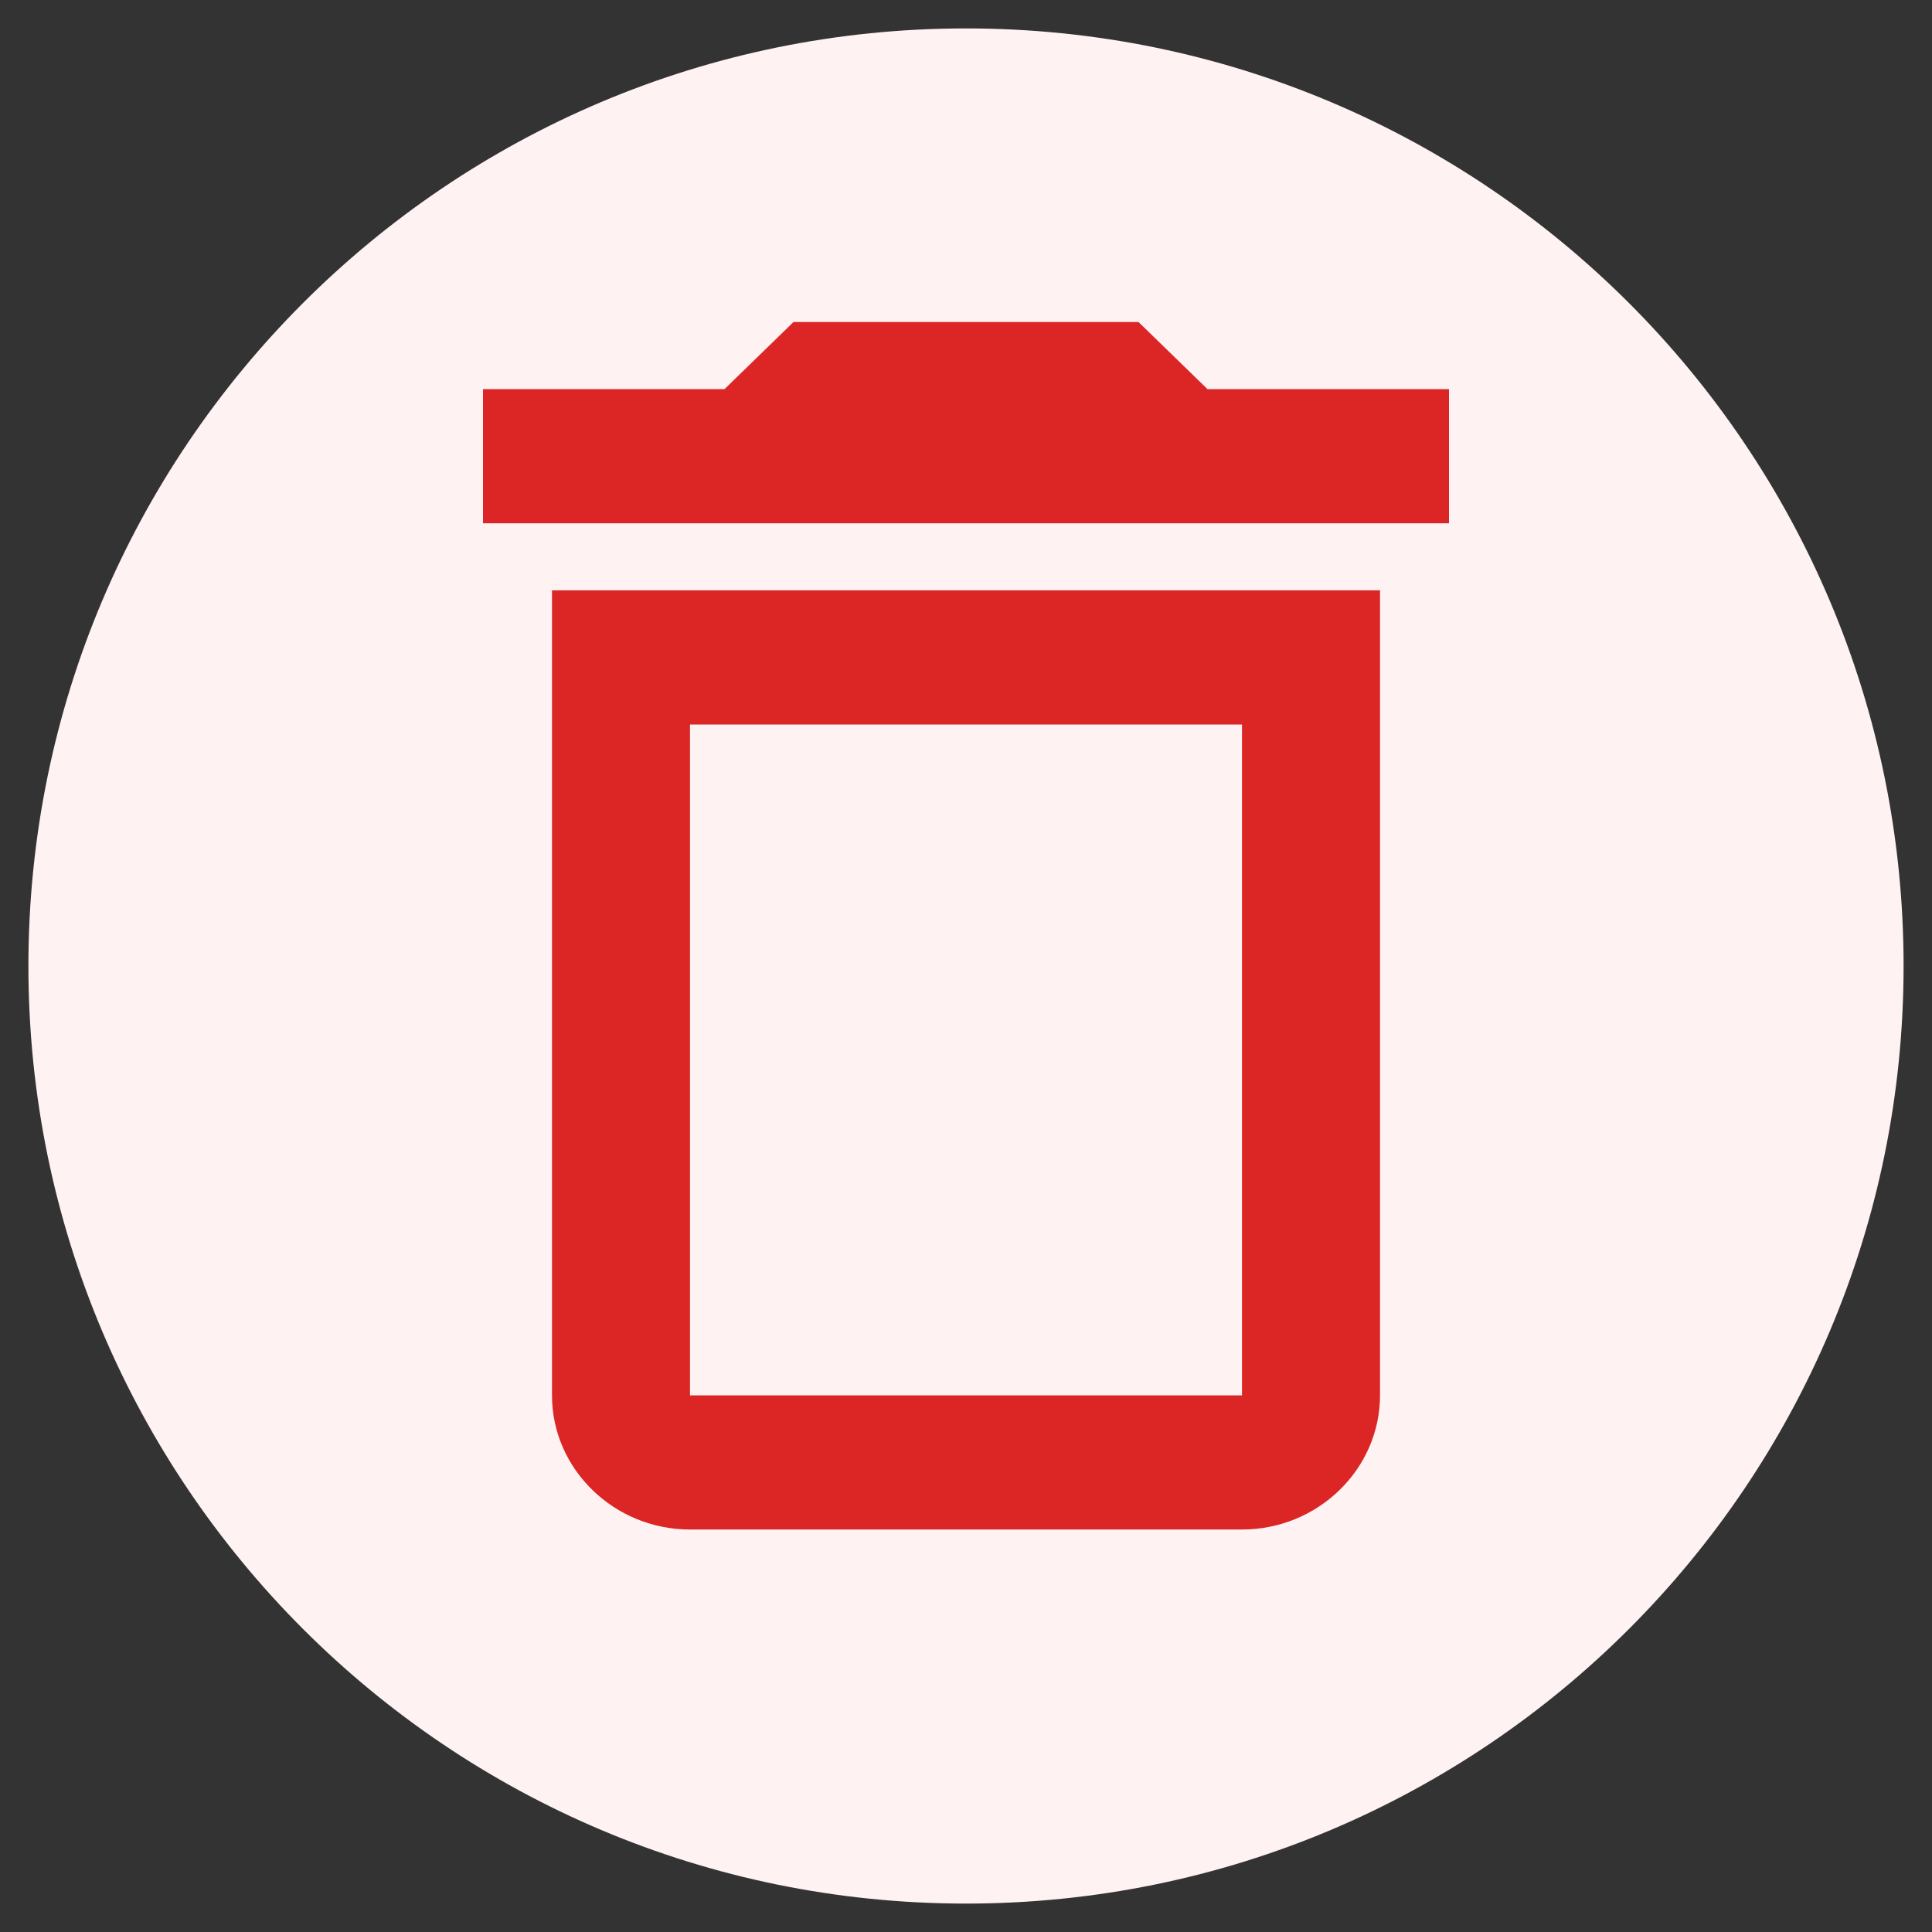 <svg width="34" height="34" viewBox="0 0 34 34" fill="none" xmlns="http://www.w3.org/2000/svg">
<rect x="0" y="0" width="34" height="34" fill="#333333" stroke="none"/>
<g clip-path="url(#clip0_861_35043)">
<path d="M17 33.5C7.887 33.5 0.5 26.113 0.5 17C0.5 7.887 7.887 0.5 17 0.5C26.113 0.5 33.5 7.887 33.5 17C33.5 26.113 26.113 33.5 17 33.5Z" fill="#FEF2F2"/>
<path d="M9.714 24.556C9.714 25.855 10.807 26.917 12.143 26.917H21.857C23.193 26.917 24.286 25.855 24.286 24.556V10.389H9.714V24.556ZM12.143 12.75H21.857V24.556H12.143V12.75ZM21.25 6.848L20.036 5.667H13.964L12.75 6.848H8.5V9.209H25.5V6.848H21.25Z" fill="#DC2626"/>
</g>
<defs>
<clipPath id="clip0_861_35043">
<rect width="34" height="34" fill="white"/>
</clipPath>
</defs>
</svg>
